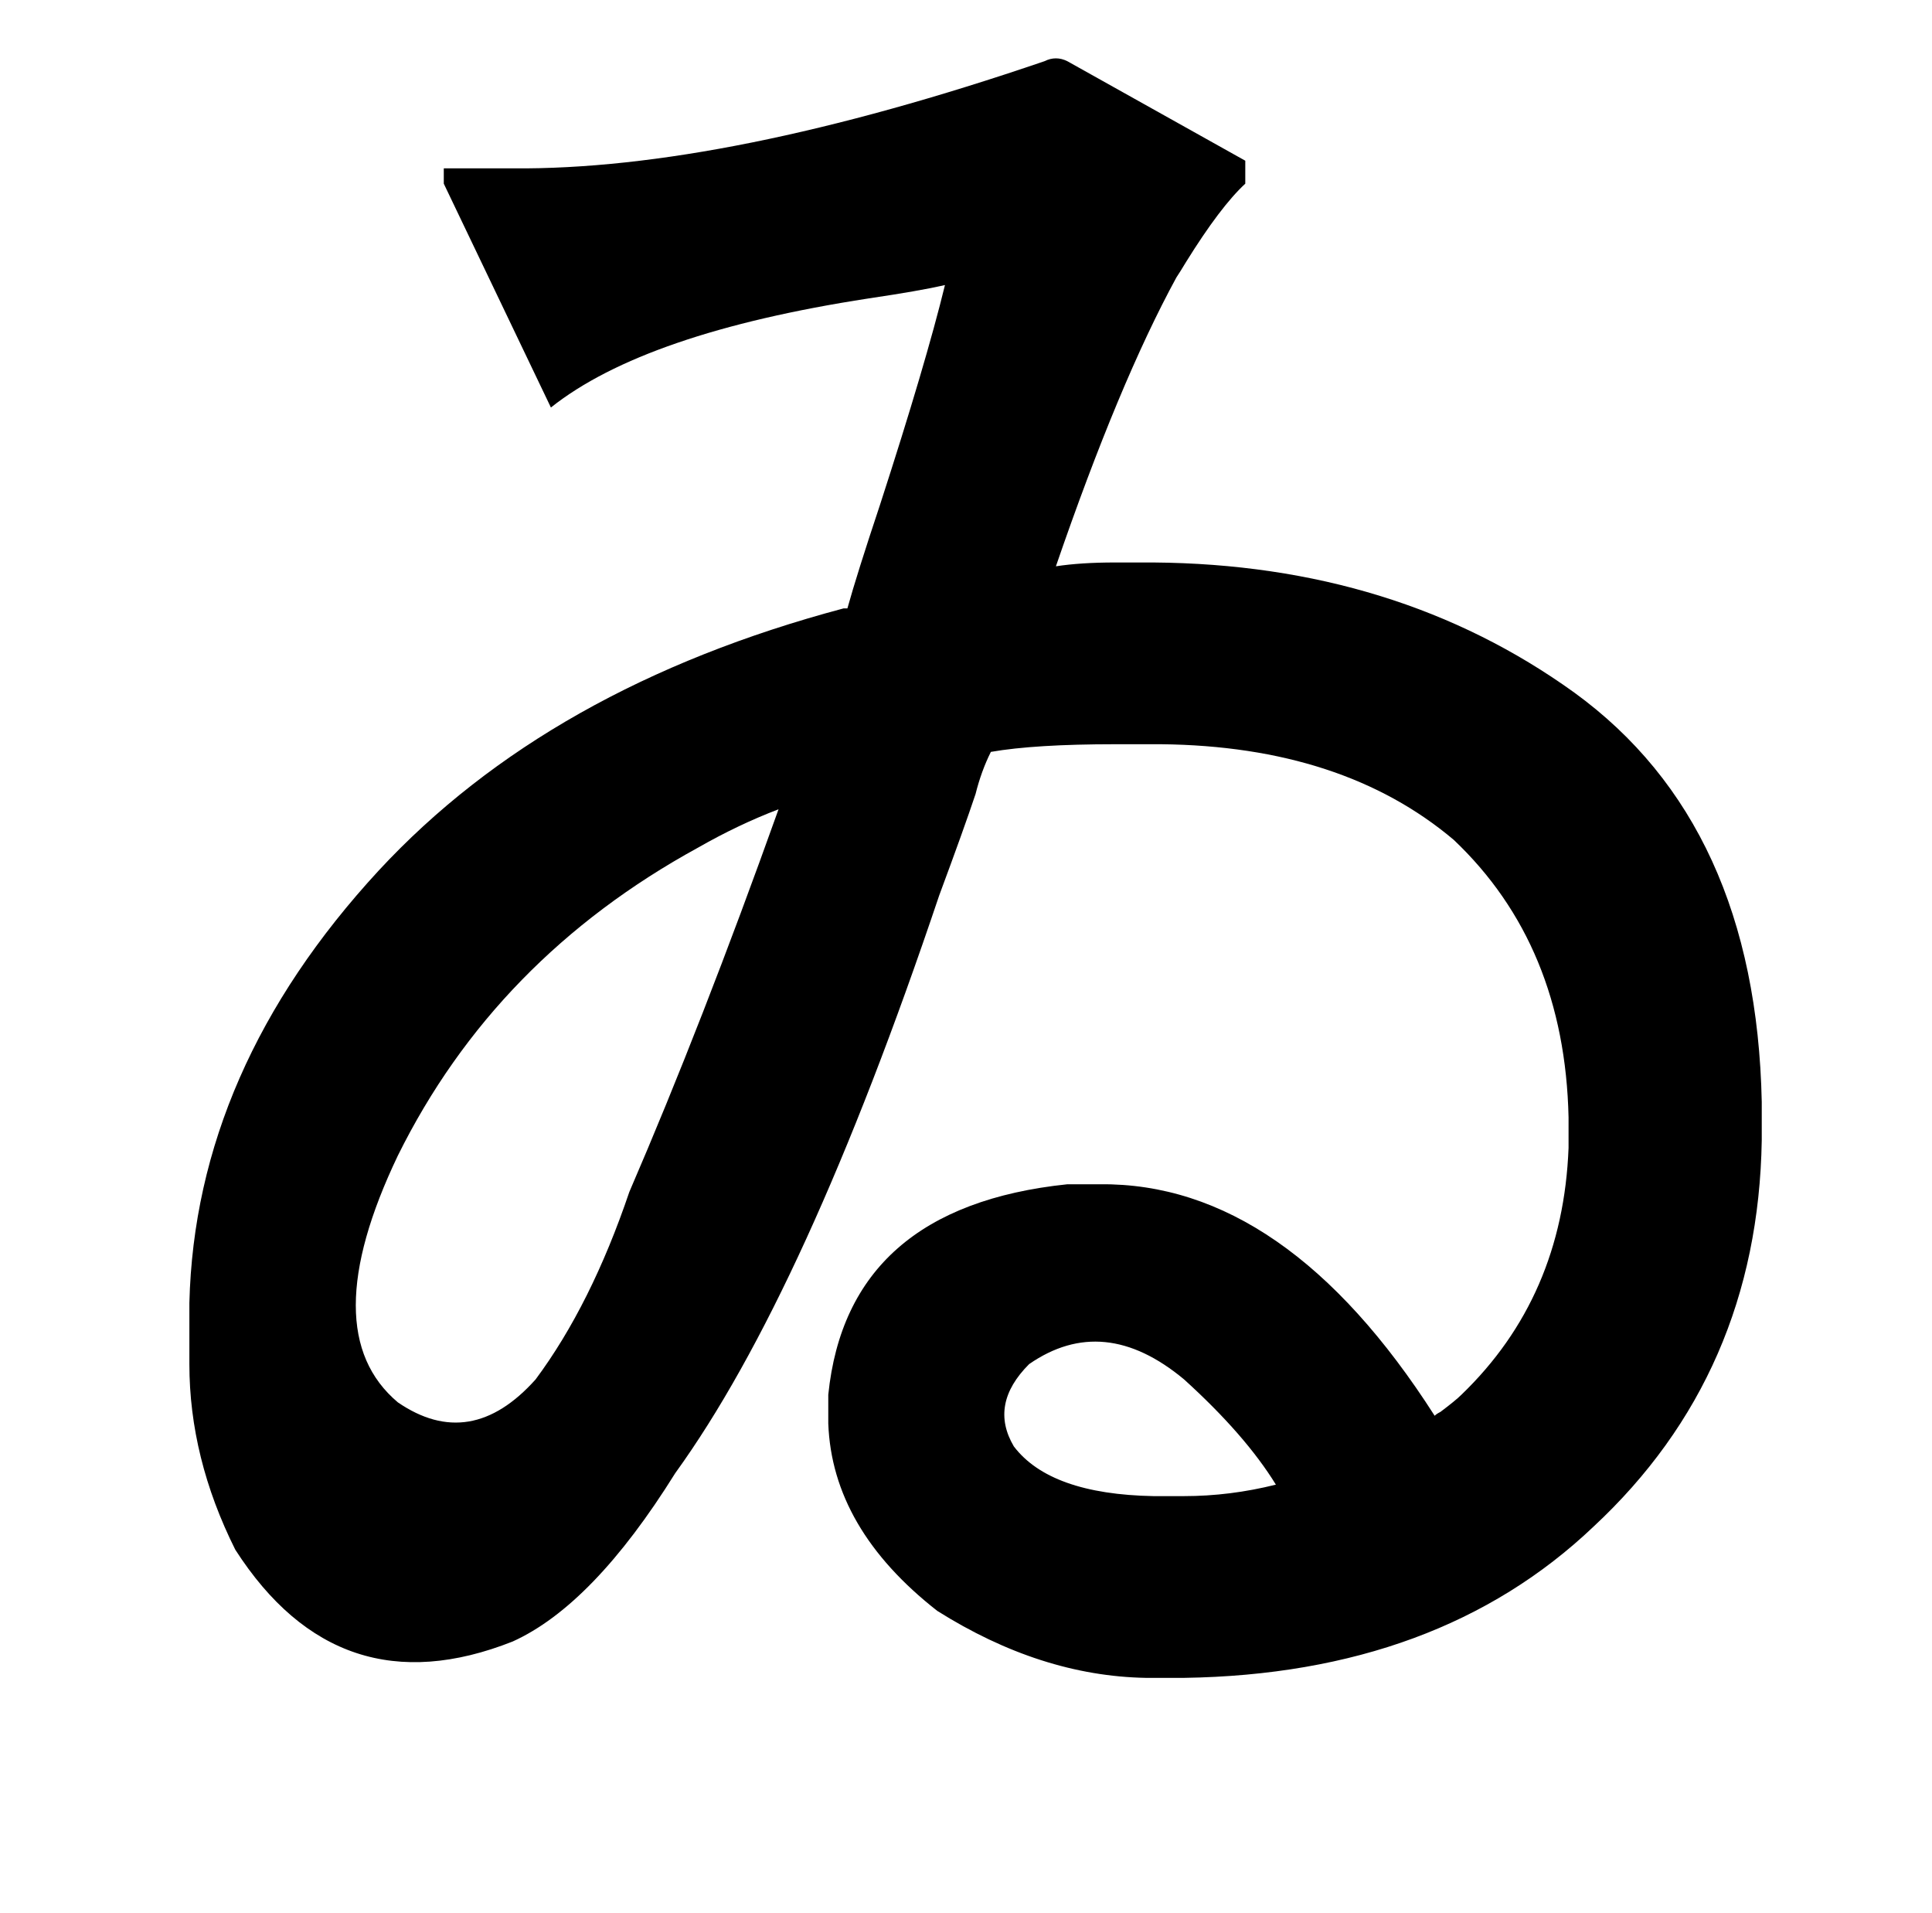 <?xml version="1.0" standalone="no"?>
<!DOCTYPE svg PUBLIC "-//W3C//DTD SVG 1.1//EN" "http://www.w3.org/Graphics/SVG/1.1/DTD/svg11.dtd" >
<svg xmlns="http://www.w3.org/2000/svg" xmlns:xlink="http://www.w3.org/1999/xlink" version="1.1" viewBox="-10 0 1010 1000">
   <path fill="currentColor"
d="M593 782h16q24 0 48 -6q-16 -26 -48 -55q-42 -35 -81 -8q-21 21 -8 43q19 25 73 26zM573 294h20q127 1 220 68q95 69 98 214v20q-2 122 -88 202q-81 77 -214 79h-20q-55 -1 -109 -35q-55 -43 -57 -98v-15q10 -98 125 -110h17q97 -1 175 121q1 -1 3 -2q8 -6 11 -9
q53 -51 56 -129v-16q-2 -90 -60 -145q-58 -49 -153 -50h-24q-42 0 -65 4q-5 10 -8 22q-6 18 -19 53q-70 208 -138 302q-43 69 -85 88q-91 36 -145 -48q-24 -48 -24 -97v-32q3 -122 99 -226q89 -96 243 -137h2q5 -18 17 -54q24 -74 34 -115q-13 3 -40 7q-117 18 -166 57
l-56 -117v-8h36q111 1 278 -56q6 -3 12 0l93 52v12q-13 12 -31 41q-3 5 -5 8q-30 55 -63 151q13 -2 31 -2zM355 443q-106 58 -157 161q-44 92 0 129q38 26 72 -12q29 -39 49 -98q38 -88 78 -200q-21 8 -42 20z" />
</svg>

